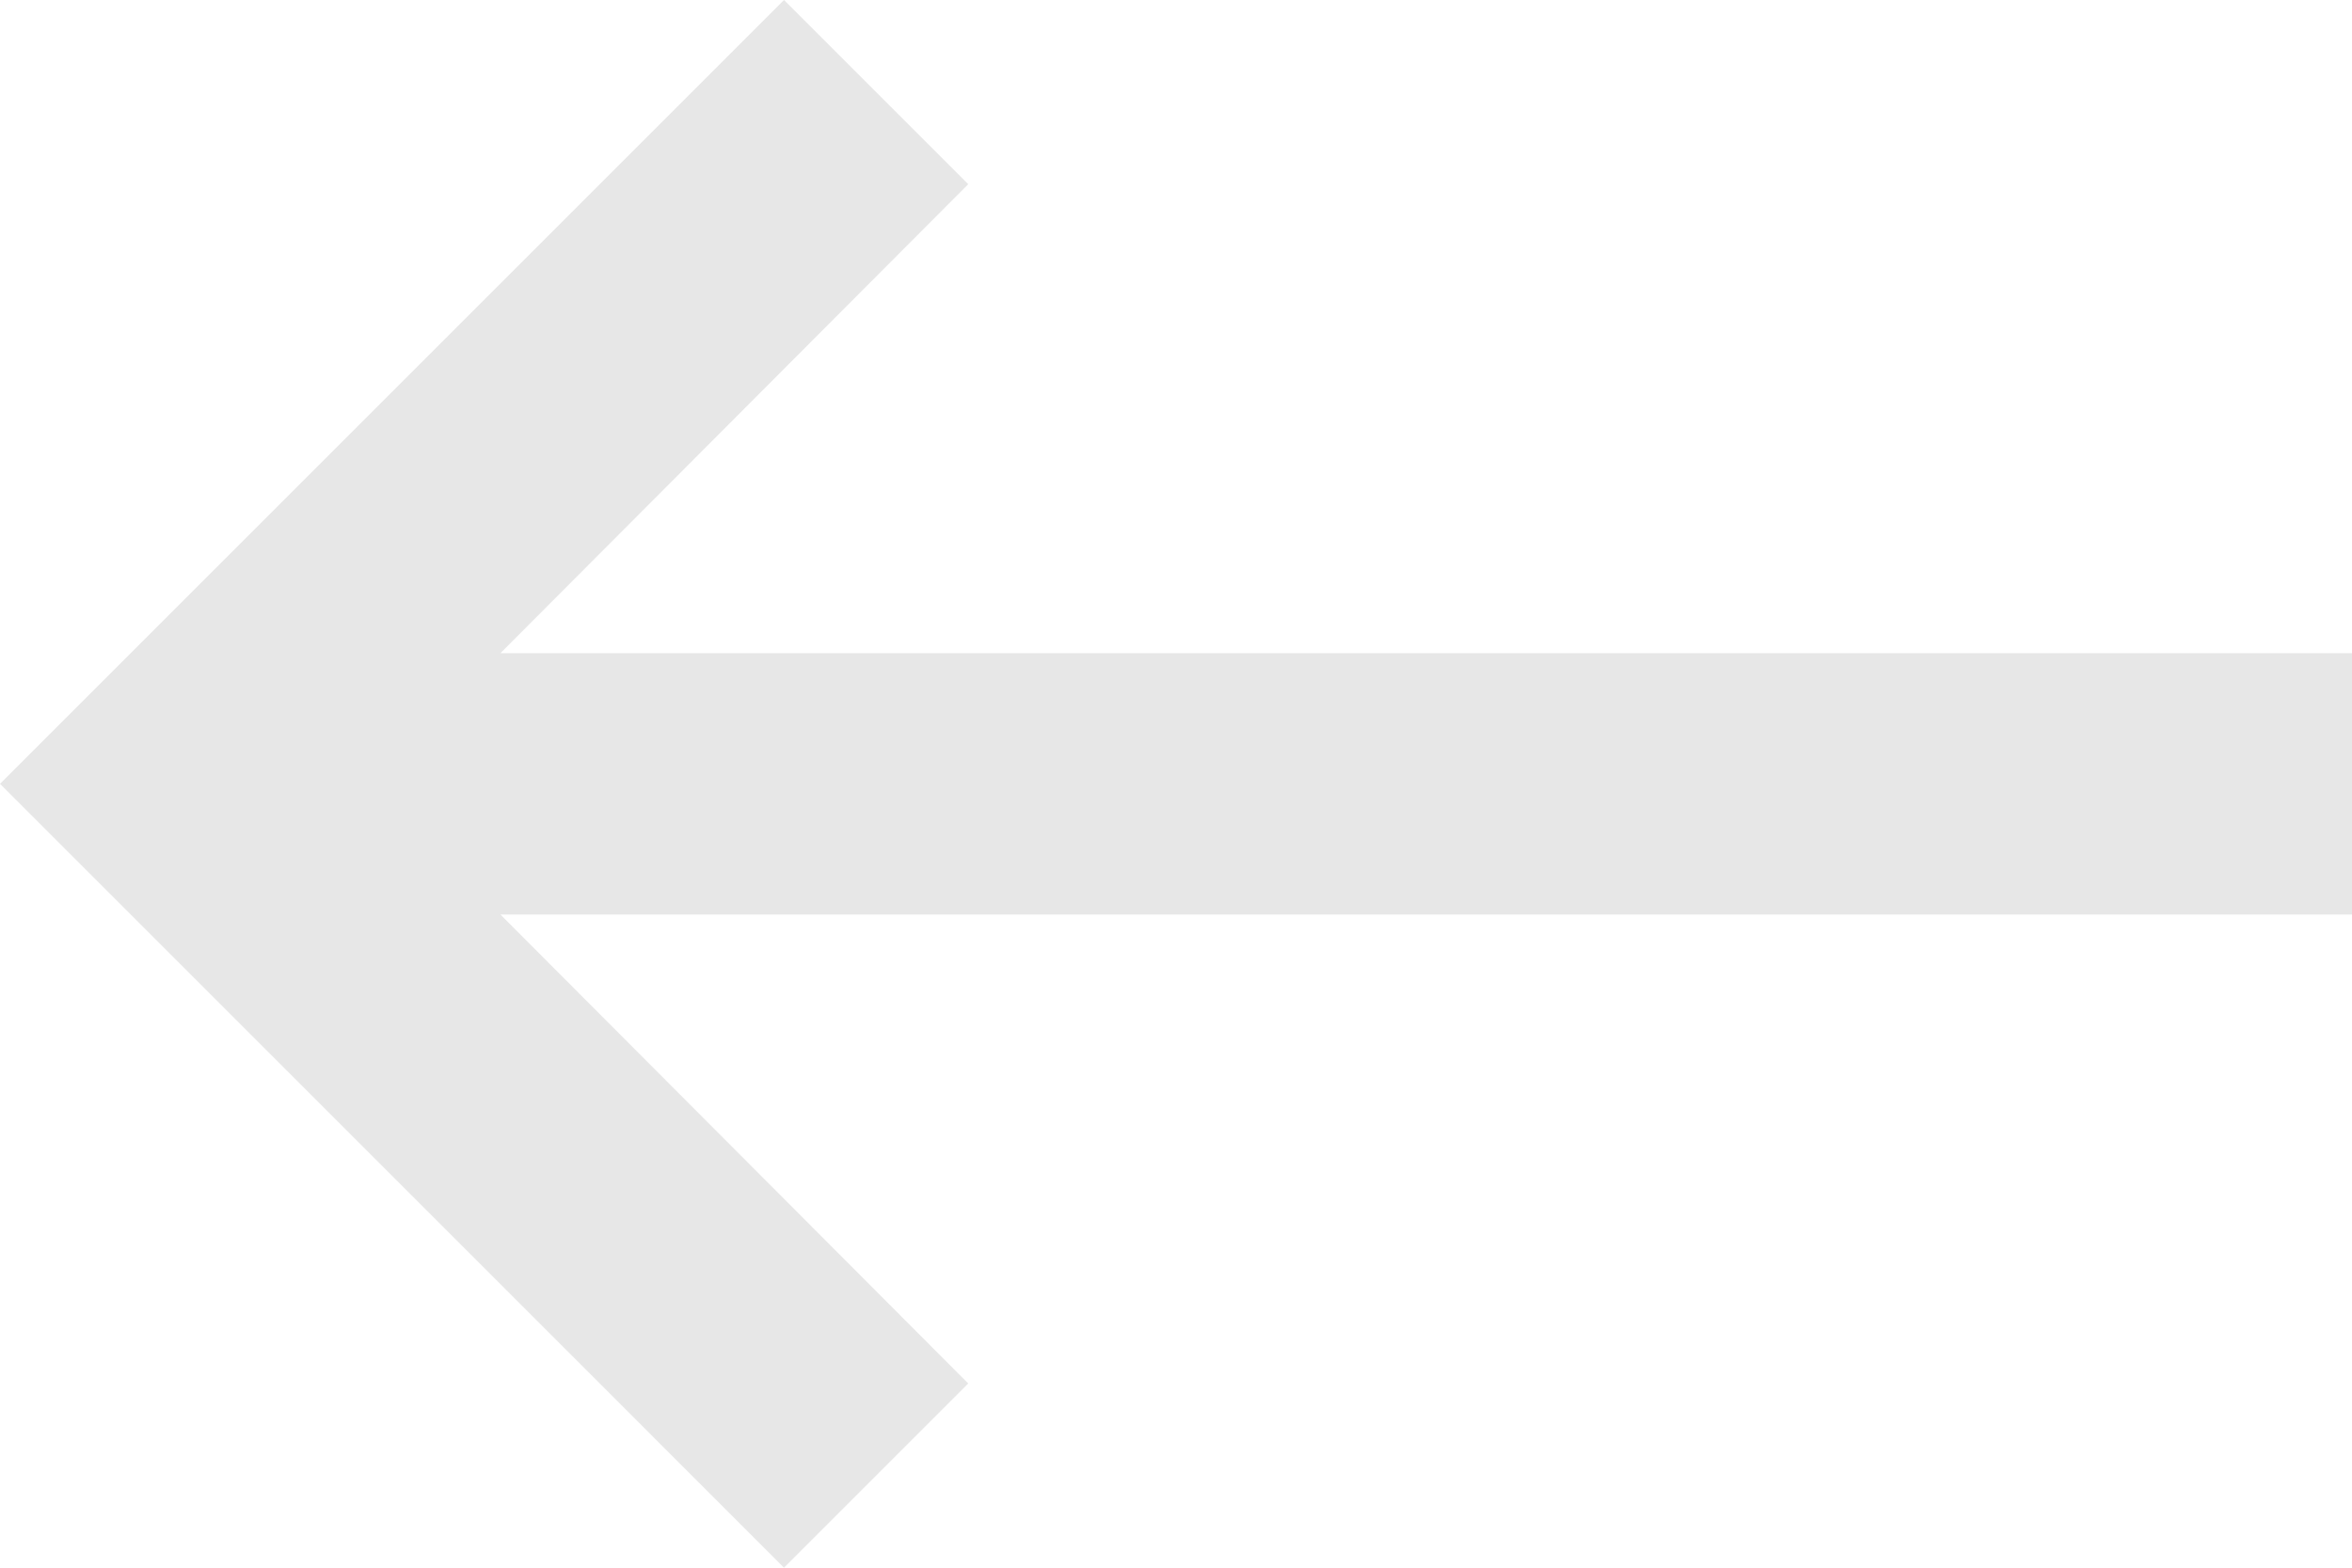 <svg width="30" height="20" viewBox="0 0 30 20" fill="none" xmlns="http://www.w3.org/2000/svg">
<g clip-path="url(#clip0_3_87)">
<path d="M30 8.333H6.383L12.35 2.35L10 0L0 10L10 20L12.35 17.65L6.383 11.667H30V8.333Z" fill="#E7E7E7"/>
</g>
<defs>
<clipPath id="clip0_3_87">
<rect width="30" height="20" fill="white"/>
</clipPath>
</defs>
</svg>
